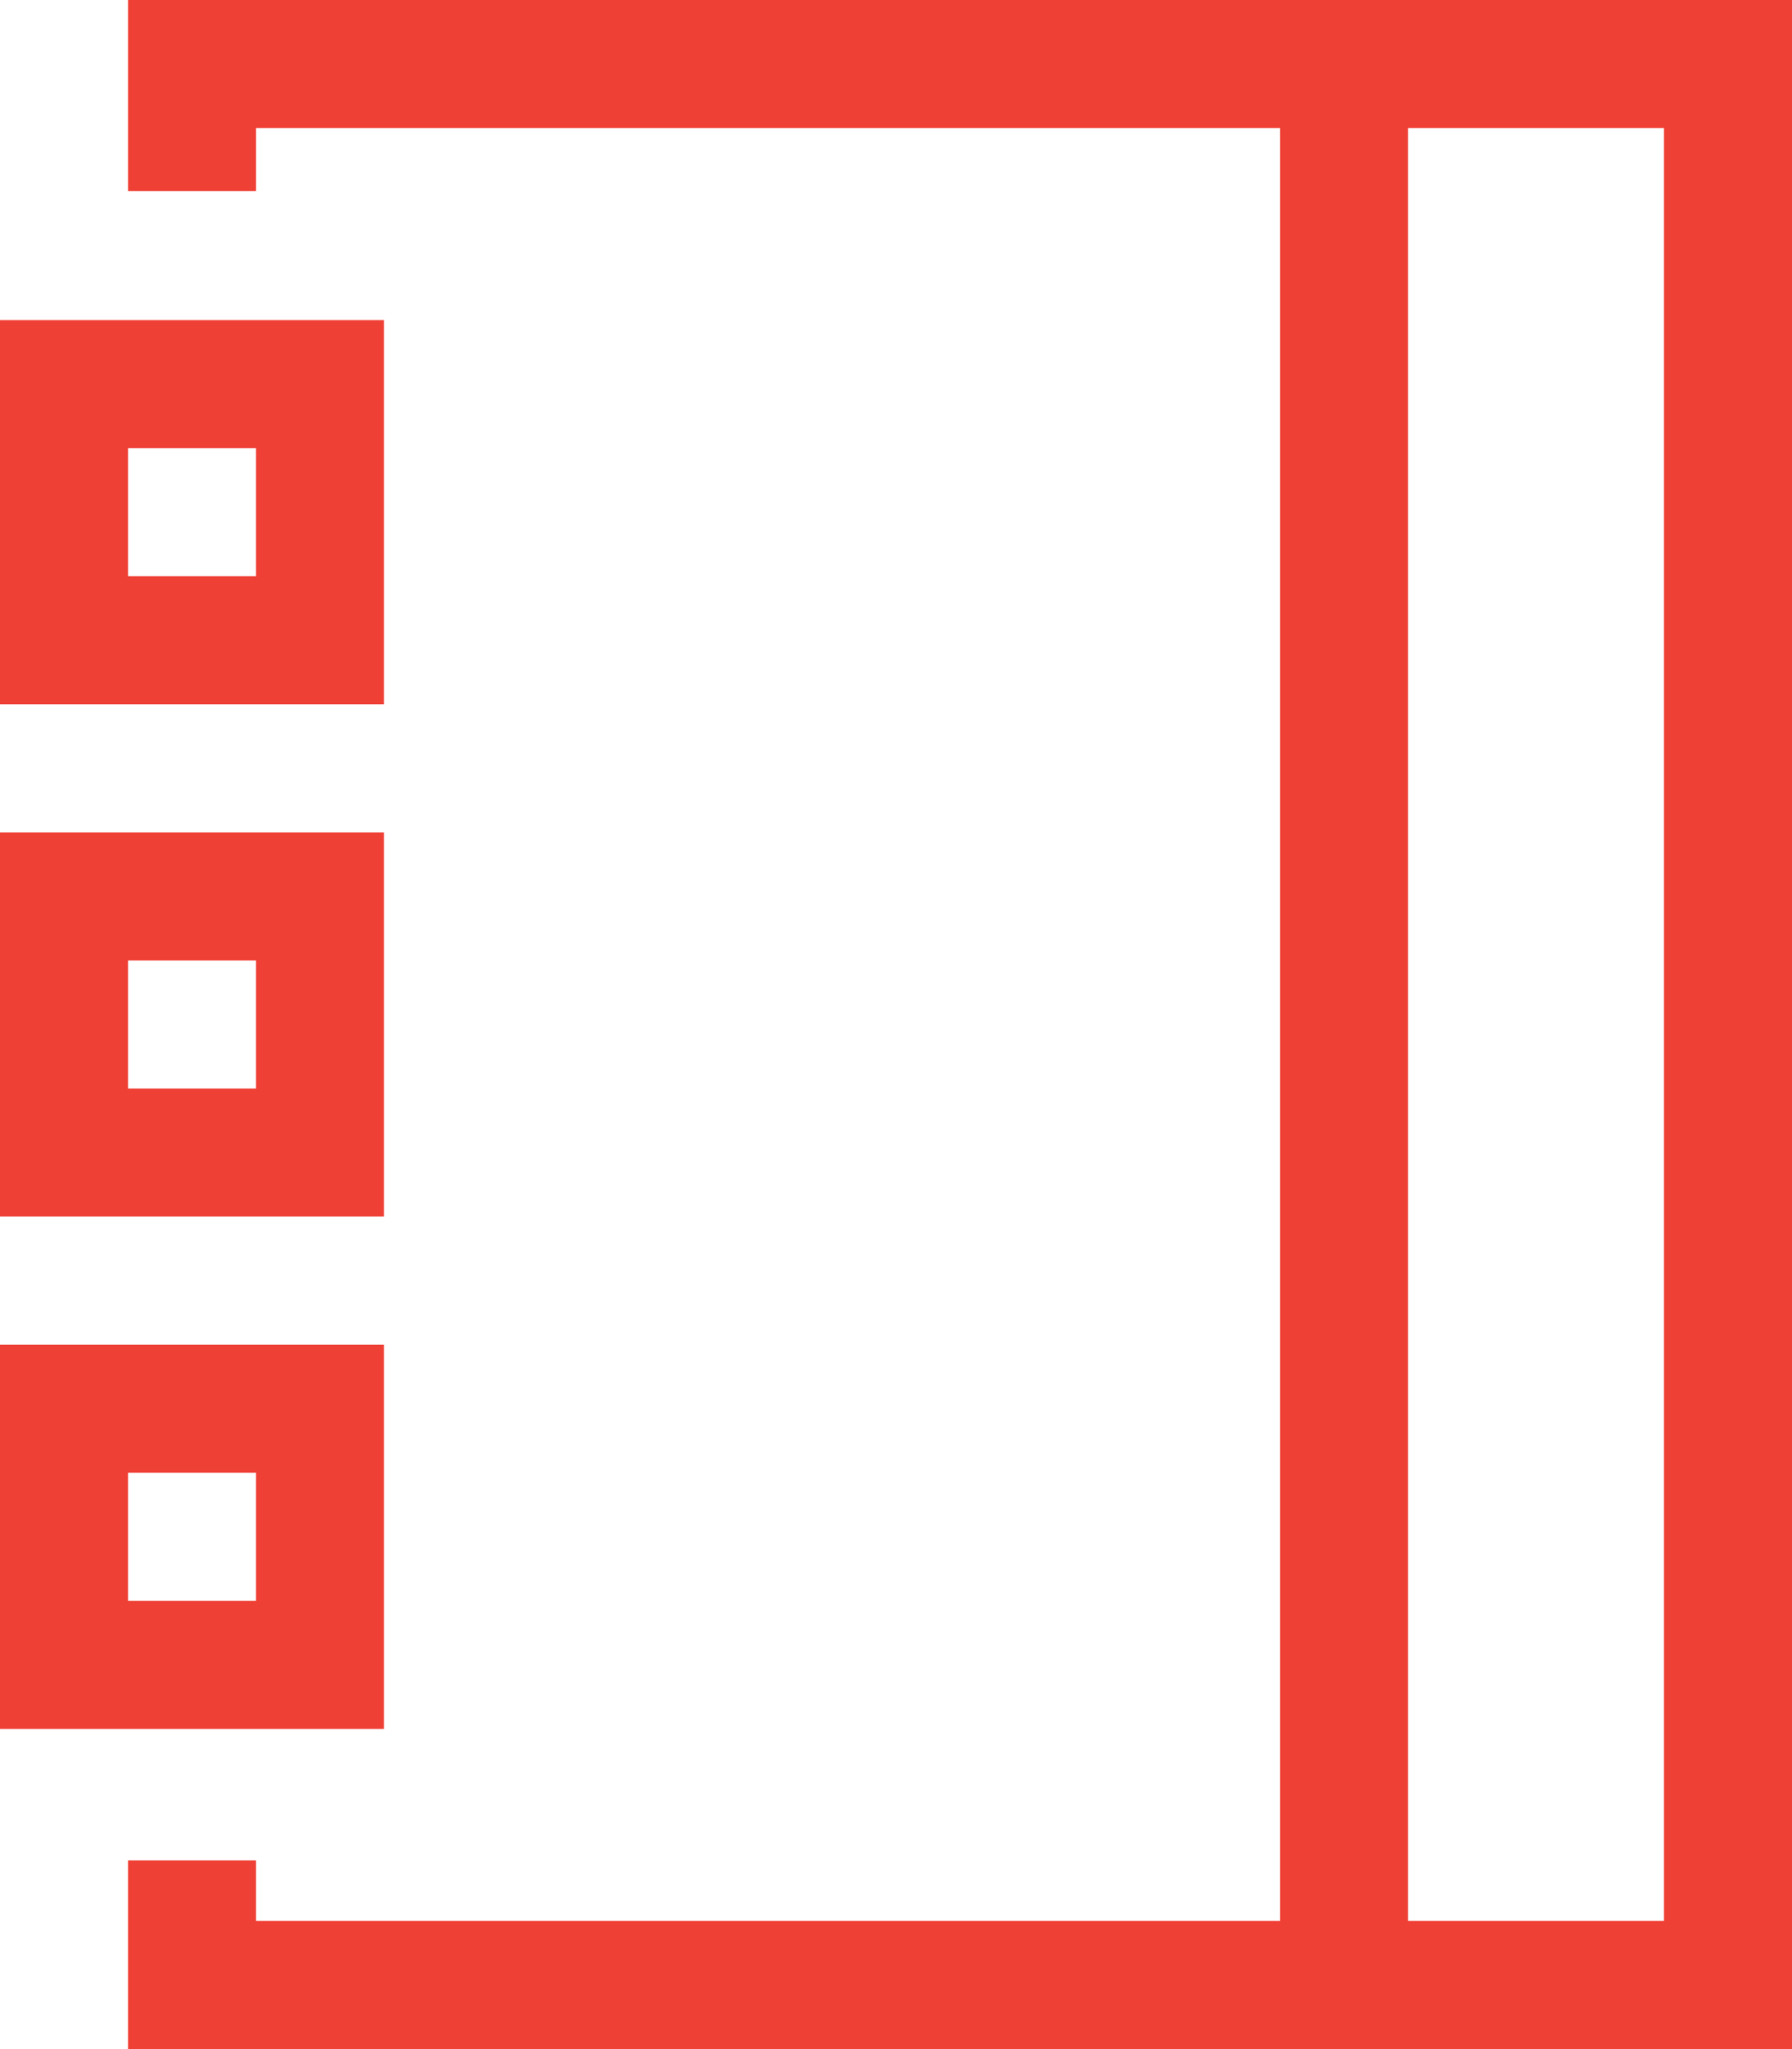 <svg xmlns="http://www.w3.org/2000/svg" width="28" height="32"><path fill="#ef4035" d="M6 27H0v-6.001h6zm-4-2.001h2v-2H2zm4-6H0v-6h6zm-4-2h2v-2H2zm26 15H2v-2.946h2v.946h16v-28H4v.985H2V0h26zm-2-2v-28h-4v28zm-20-19H0v-6h6zm-4-2h2v-2H2z"/></svg>